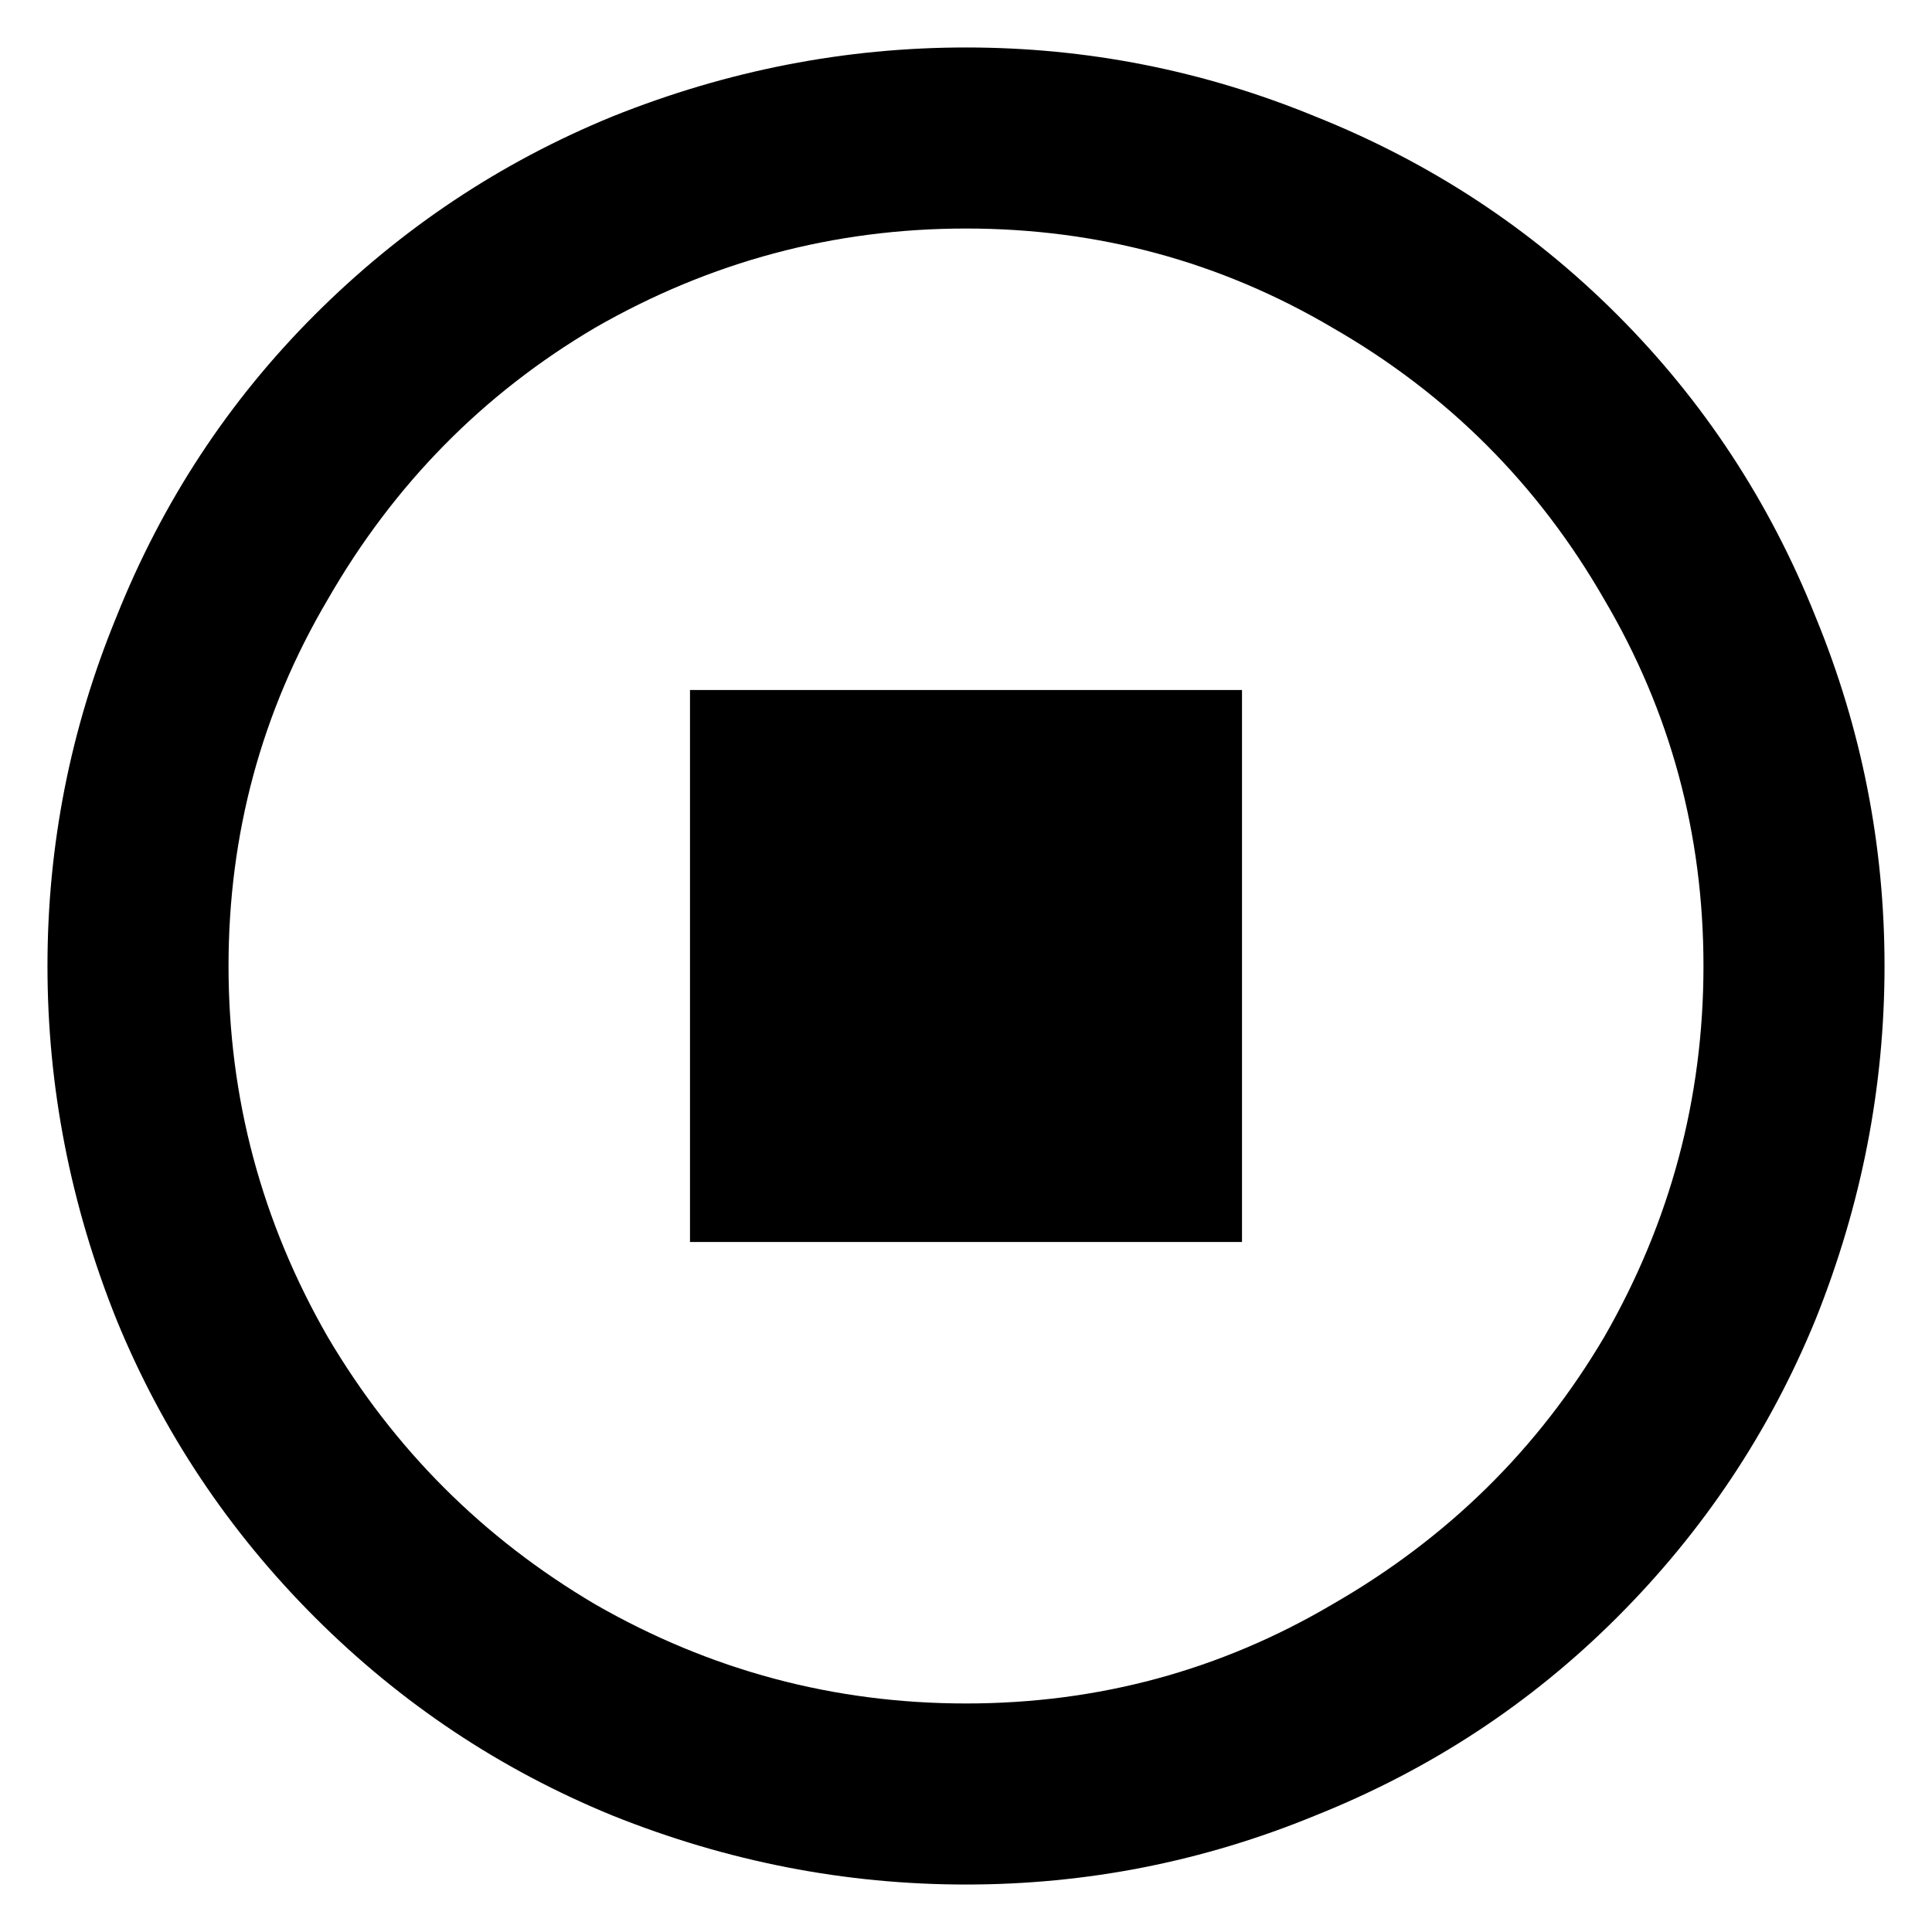 <svg width="14" height="14" viewBox="0 0 14 14" fill="none" xmlns="http://www.w3.org/2000/svg">
<path d="M7 0.344C6.125 0.344 5.271 0.51 4.438 0.844C3.625 1.177 2.906 1.656 2.281 2.281C1.656 2.906 1.177 3.635 0.844 4.469C0.51 5.281 0.344 6.125 0.344 7C0.344 7.875 0.51 8.729 0.844 9.562C1.177 10.375 1.656 11.094 2.281 11.719C2.906 12.344 3.625 12.823 4.438 13.156C5.271 13.49 6.125 13.656 7 13.656C7.875 13.656 8.719 13.49 9.531 13.156C10.365 12.823 11.094 12.344 11.719 11.719C12.344 11.094 12.823 10.375 13.156 9.562C13.49 8.729 13.656 7.875 13.656 7C13.656 6.125 13.49 5.281 13.156 4.469C12.823 3.635 12.344 2.906 11.719 2.281C11.094 1.656 10.365 1.177 9.531 0.844C8.719 0.51 7.875 0.344 7 0.344ZM7 1.656C7.958 1.656 8.844 1.896 9.656 2.375C10.49 2.854 11.146 3.51 11.625 4.344C12.104 5.156 12.344 6.042 12.344 7C12.344 7.958 12.104 8.854 11.625 9.688C11.146 10.5 10.49 11.146 9.656 11.625C8.844 12.104 7.958 12.344 7 12.344C6.042 12.344 5.146 12.104 4.312 11.625C3.5 11.146 2.854 10.5 2.375 9.688C1.896 8.854 1.656 7.958 1.656 7C1.656 6.042 1.896 5.156 2.375 4.344C2.854 3.51 3.5 2.854 4.312 2.375C5.146 1.896 6.042 1.656 7 1.656ZM5 5V9H9V5H5Z" fill="currentColor"/>
</svg>
